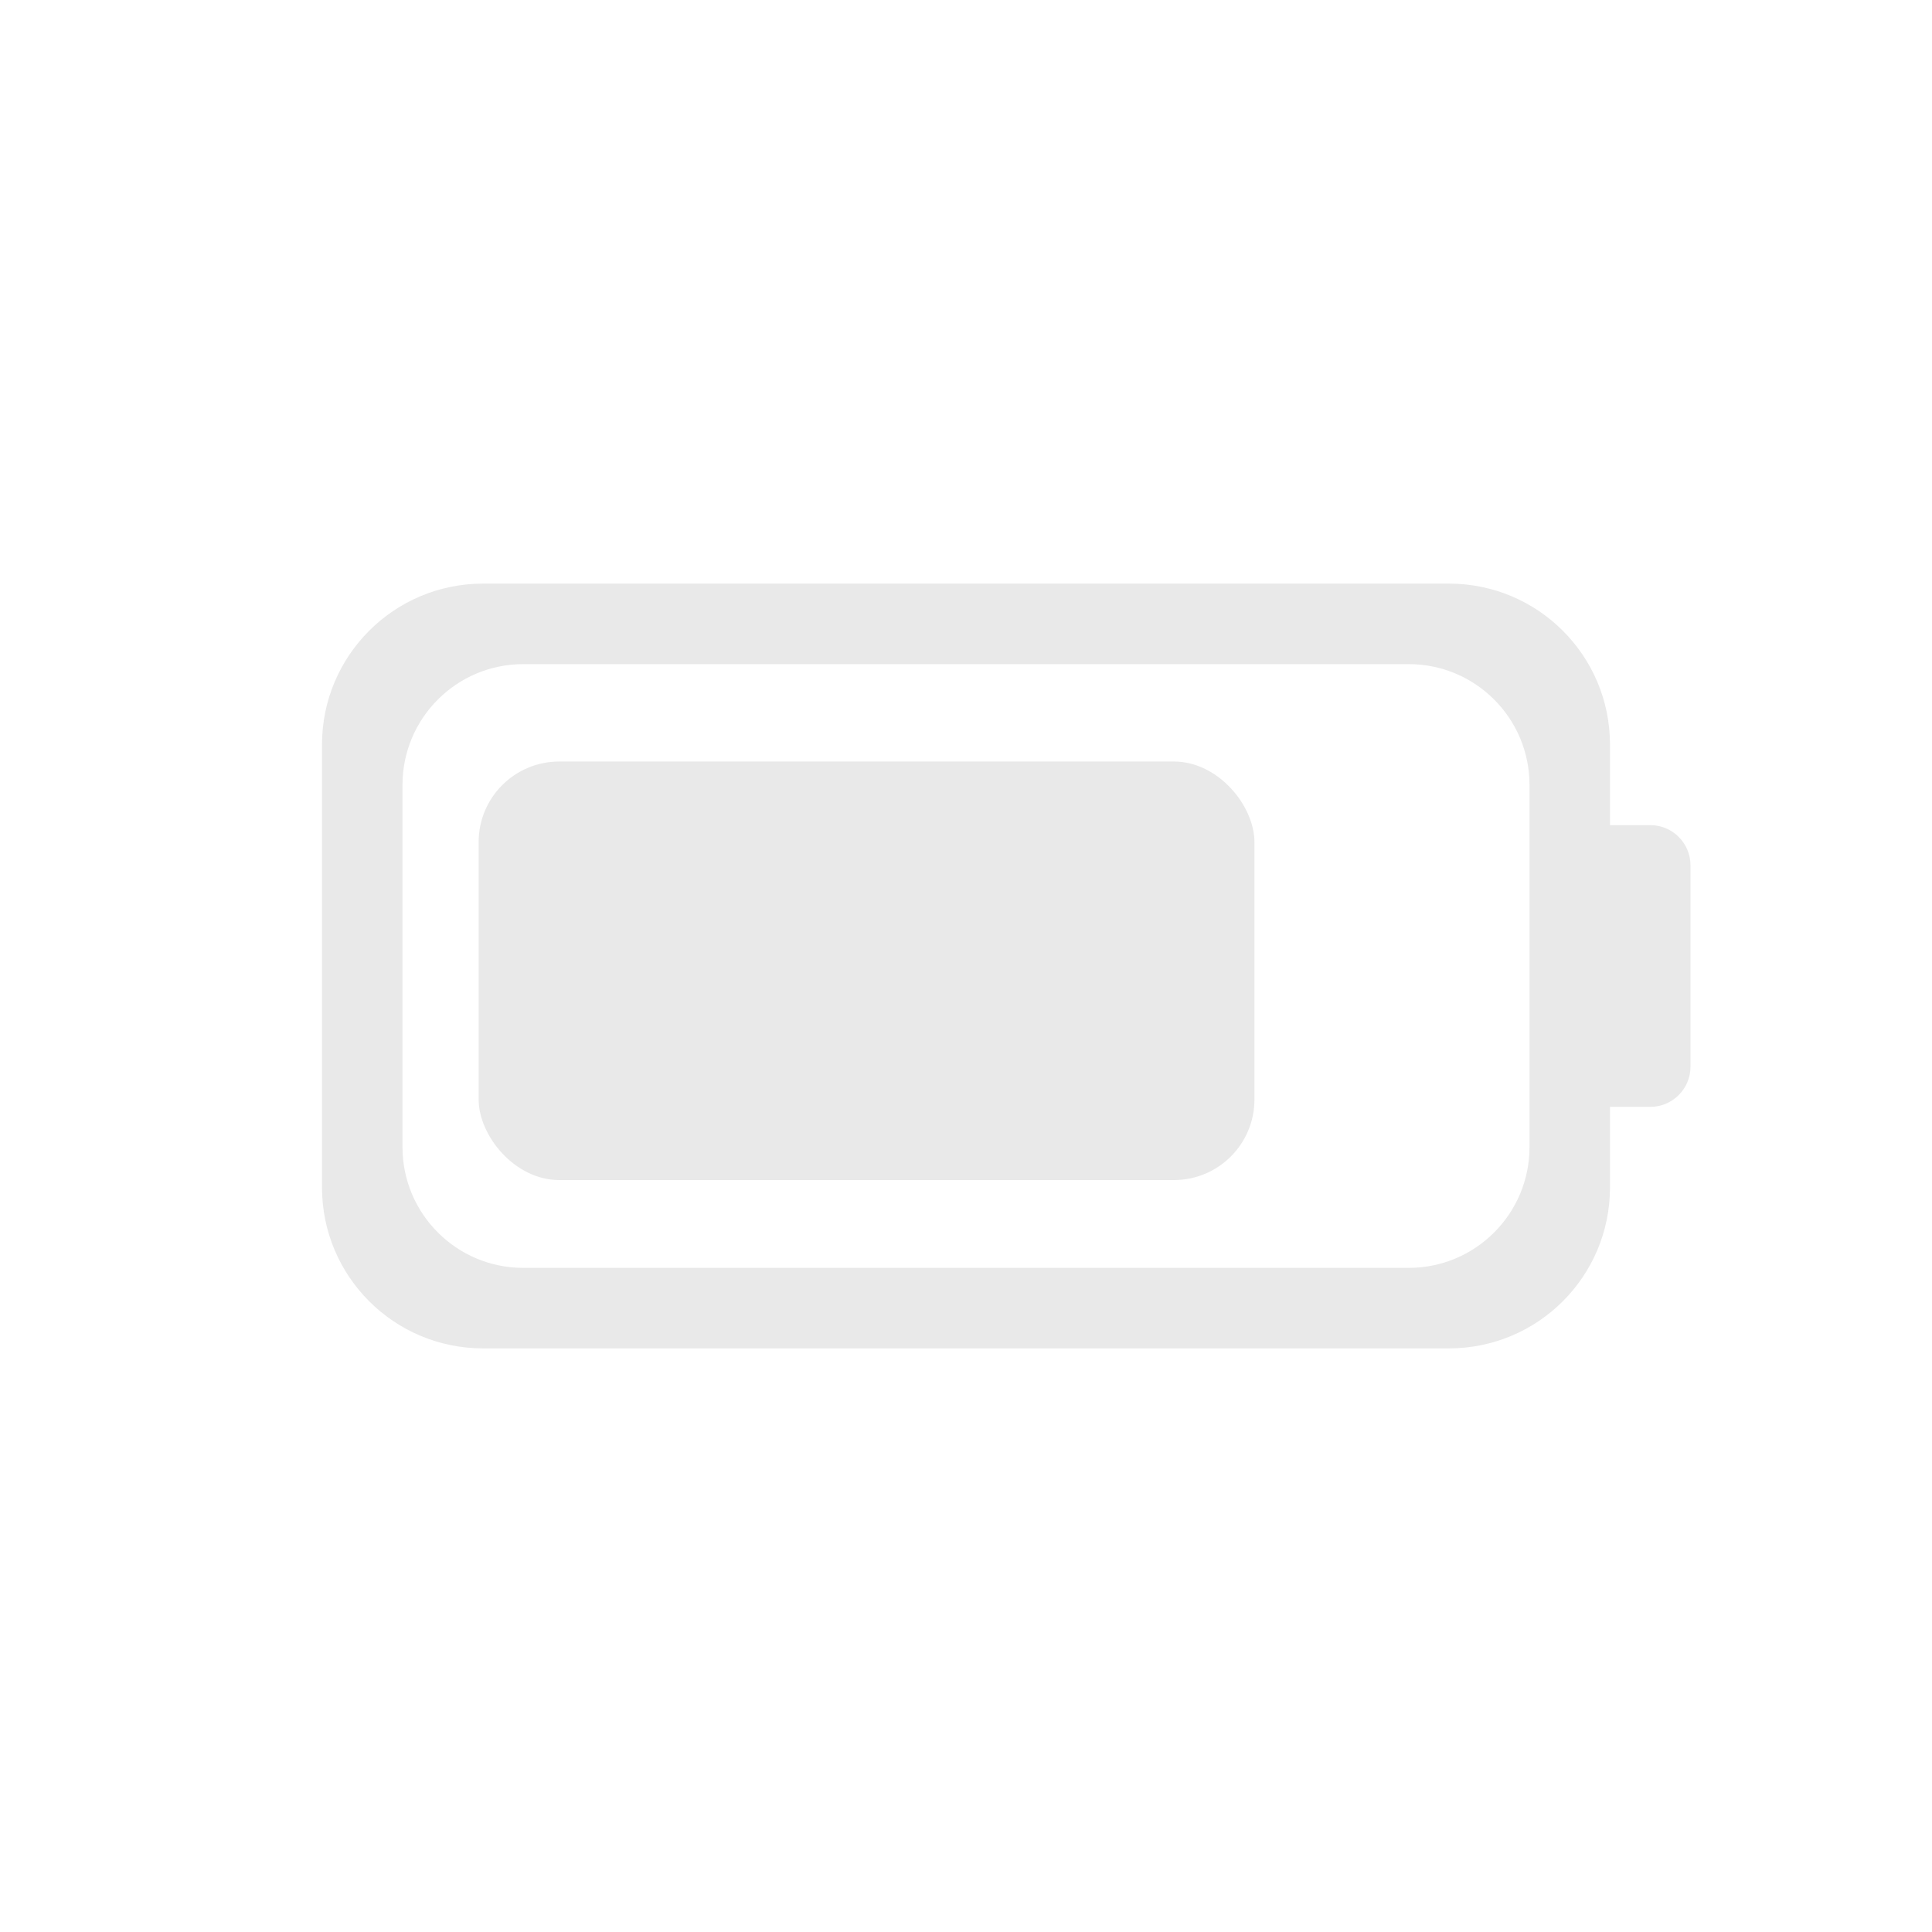 <svg width="24" height="24" viewBox="0 0 24 24" fill="none" xmlns="http://www.w3.org/2000/svg">
<path fill-rule="evenodd" clip-rule="evenodd" d="M4 9.25C4 8.145 4.895 7.25 6 7.25H18C19.105 7.25 20 8.145 20 9.25V10.25H20.5C20.776 10.25 21 10.474 21 10.75V13.25C21 13.526 20.776 13.75 20.5 13.75H20V14.75C20 15.855 19.105 16.75 18 16.75H6C4.895 16.75 4 15.855 4 14.75V9.25ZM6.5 8.25H17.5C18.328 8.25 19 8.922 19 9.75V14.25C19 15.078 18.328 15.75 17.5 15.75H6.5C5.672 15.75 5 15.078 5 14.25V9.75C5 8.922 5.672 8.25 6.5 8.25Z" fill="#E9E9E9"/>
<rect x="5.946" y="9.46" width="9.637" height="5.199" rx="1" fill="#E9E9E9"/>
</svg>
